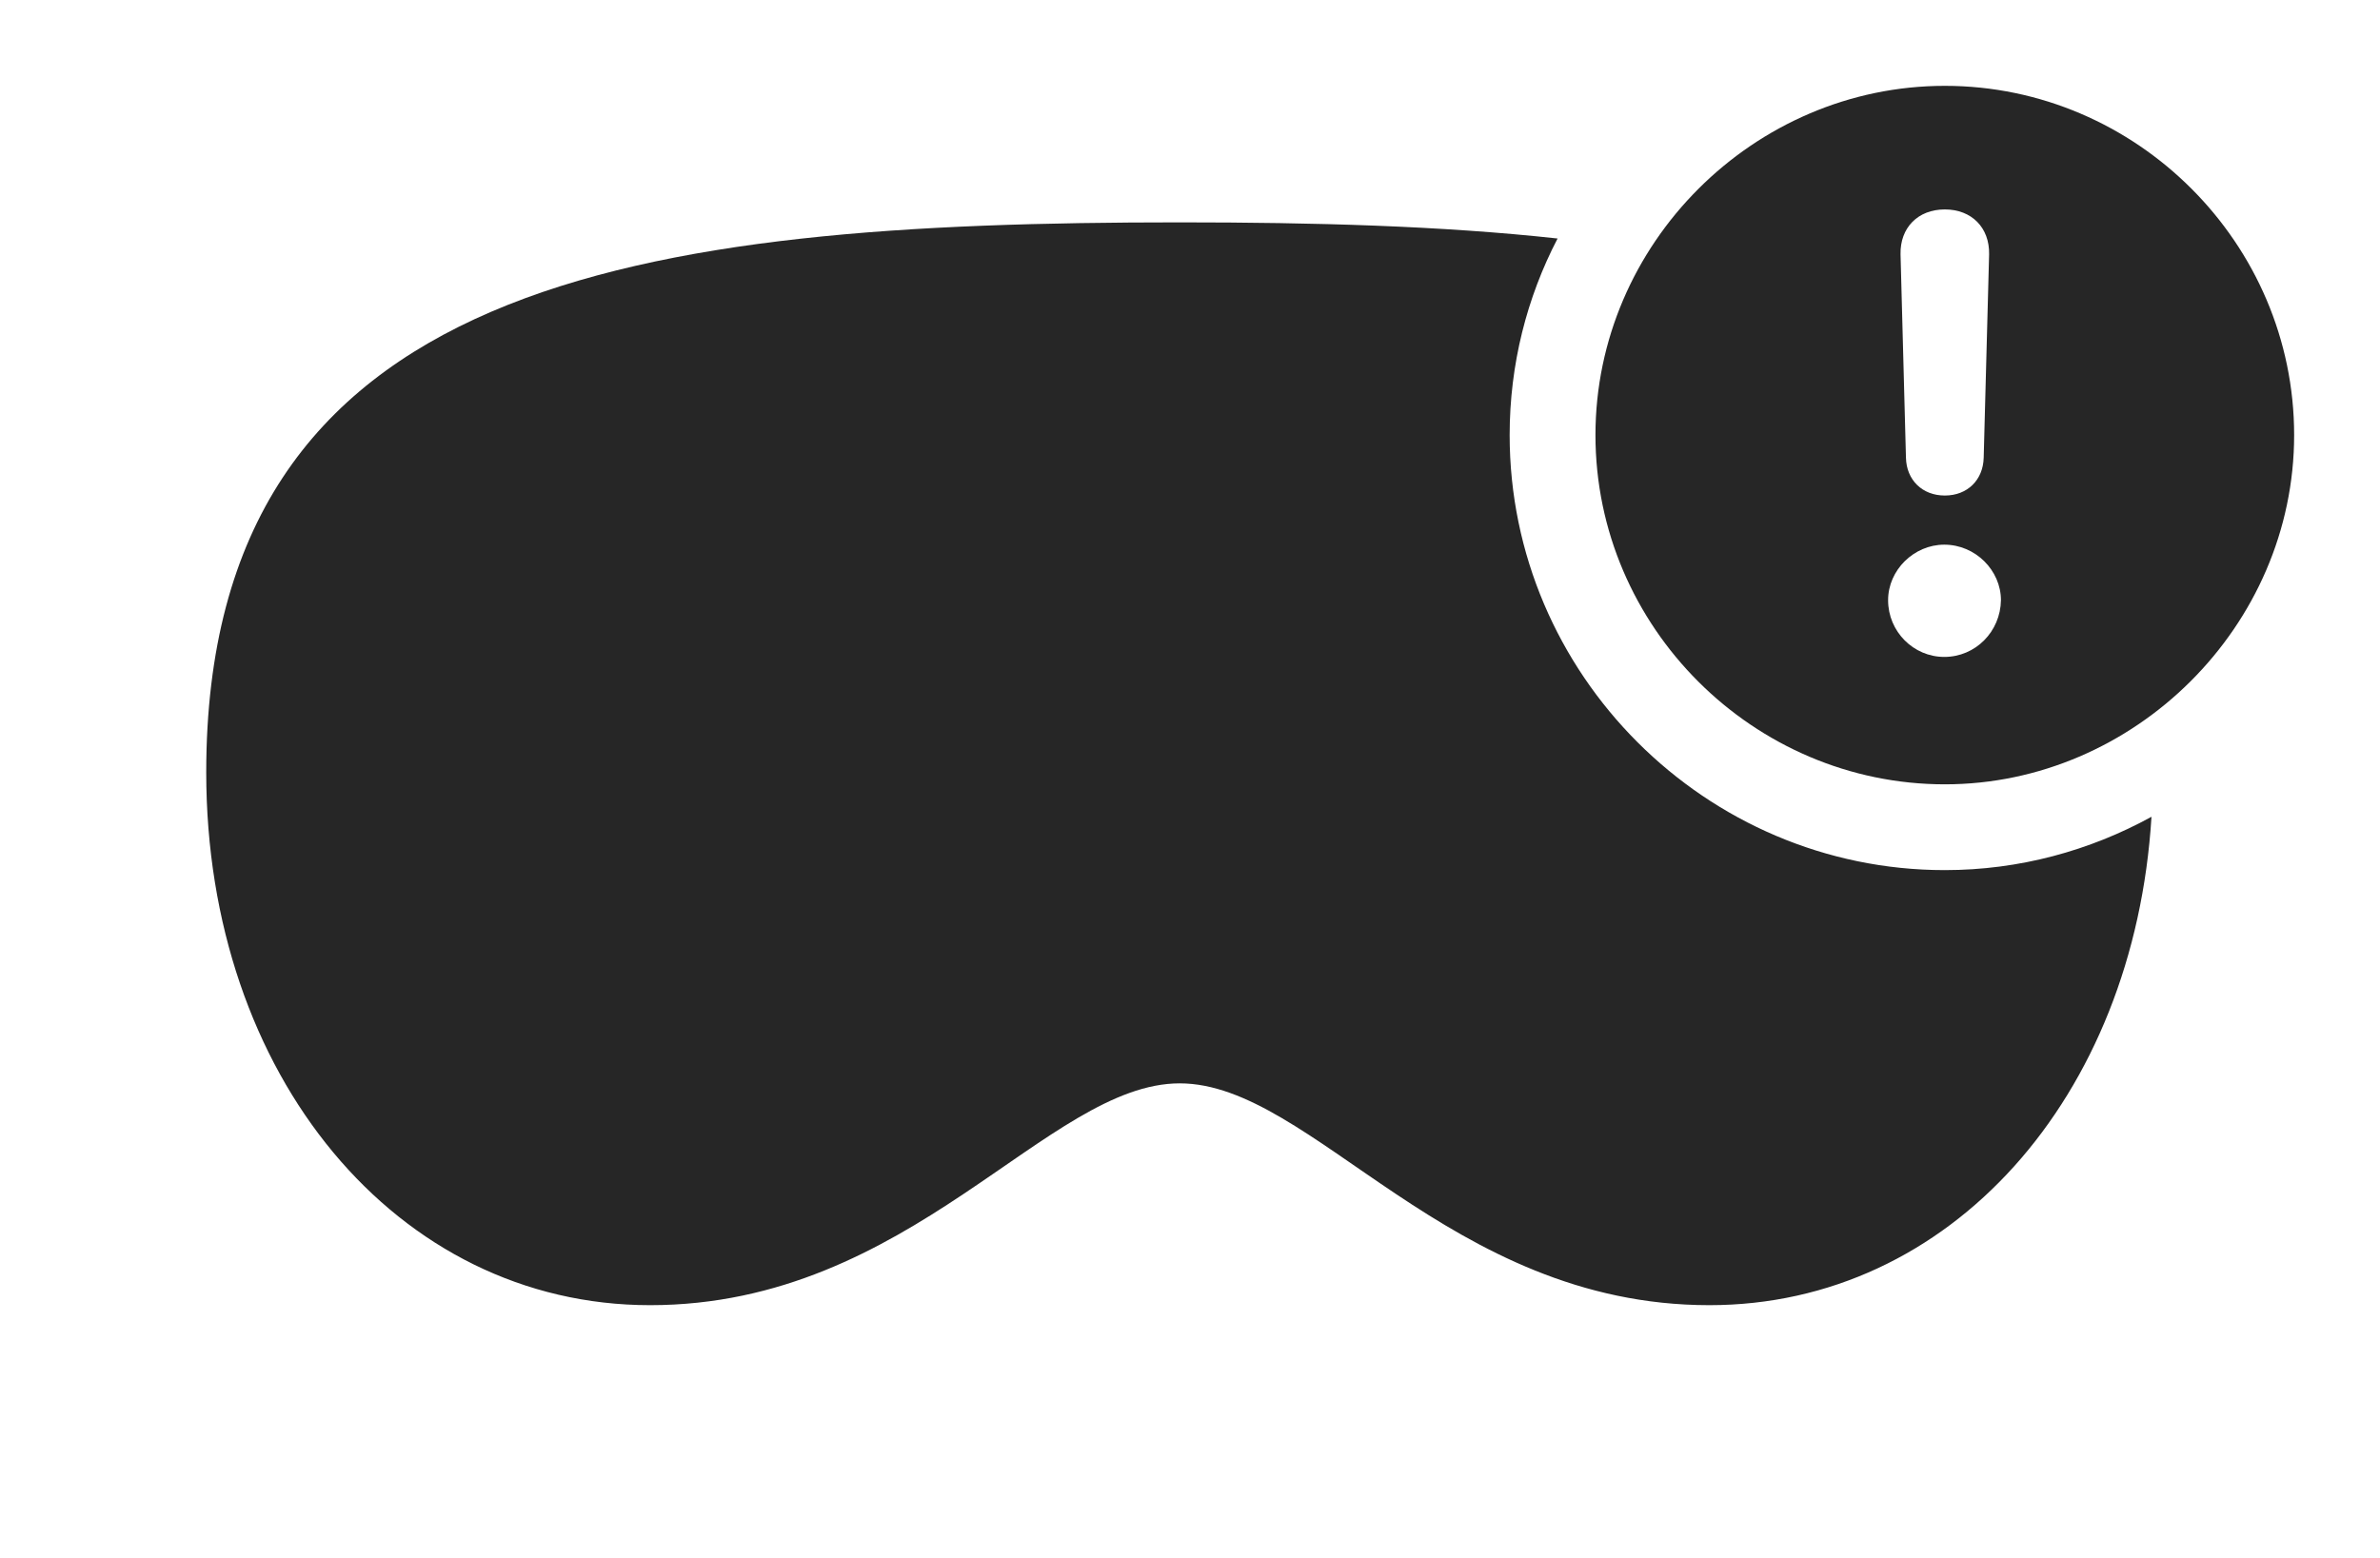 <?xml version="1.0" encoding="UTF-8"?>
<!--Generator: Apple Native CoreSVG 326-->
<!DOCTYPE svg
PUBLIC "-//W3C//DTD SVG 1.1//EN"
       "http://www.w3.org/Graphics/SVG/1.1/DTD/svg11.dtd">
<svg version="1.1" xmlns="http://www.w3.org/2000/svg" xmlns:xlink="http://www.w3.org/1999/xlink" viewBox="0 0 43.047 28.193">
 <g>
  <rect height="28.193" opacity="0" width="43.047" x="0" y="0"/>
  <path d="M28.172 4.315C27.616 5.383 27.305 6.594 27.305 7.871C27.305 12.197 30.85 15.742 35.176 15.742C36.522 15.742 37.797 15.391 38.914 14.777C38.601 19.856 35.271 23.613 30.918 23.613C26.191 23.613 23.74 19.6 21.338 19.6C18.936 19.6 16.484 23.613 11.758 23.613C7.178 23.613 3.73 19.453 3.73 13.975C3.73 5.02 11.602 4.023 21.338 4.023C23.763 4.023 26.072 4.085 28.172 4.315Z" fill="black" fill-opacity="0.85"/>
  <path d="M41.494 7.871C41.494 11.328 38.603 14.19 35.176 14.19C31.719 14.19 28.857 11.348 28.857 7.871C28.857 4.414 31.719 1.553 35.176 1.553C38.643 1.553 41.494 4.404 41.494 7.871ZM34.15 10.859C34.15 11.426 34.609 11.885 35.166 11.885C35.732 11.885 36.182 11.426 36.191 10.859C36.191 10.322 35.732 9.854 35.166 9.854C34.619 9.854 34.15 10.312 34.15 10.859ZM34.375 4.6L34.473 8.281C34.482 8.682 34.766 8.965 35.176 8.965C35.586 8.965 35.869 8.682 35.879 8.281L35.977 4.6C35.986 4.121 35.664 3.789 35.176 3.789C34.688 3.789 34.365 4.121 34.375 4.6Z" fill="black" fill-opacity="0.85"/>
 </g>
</svg>
